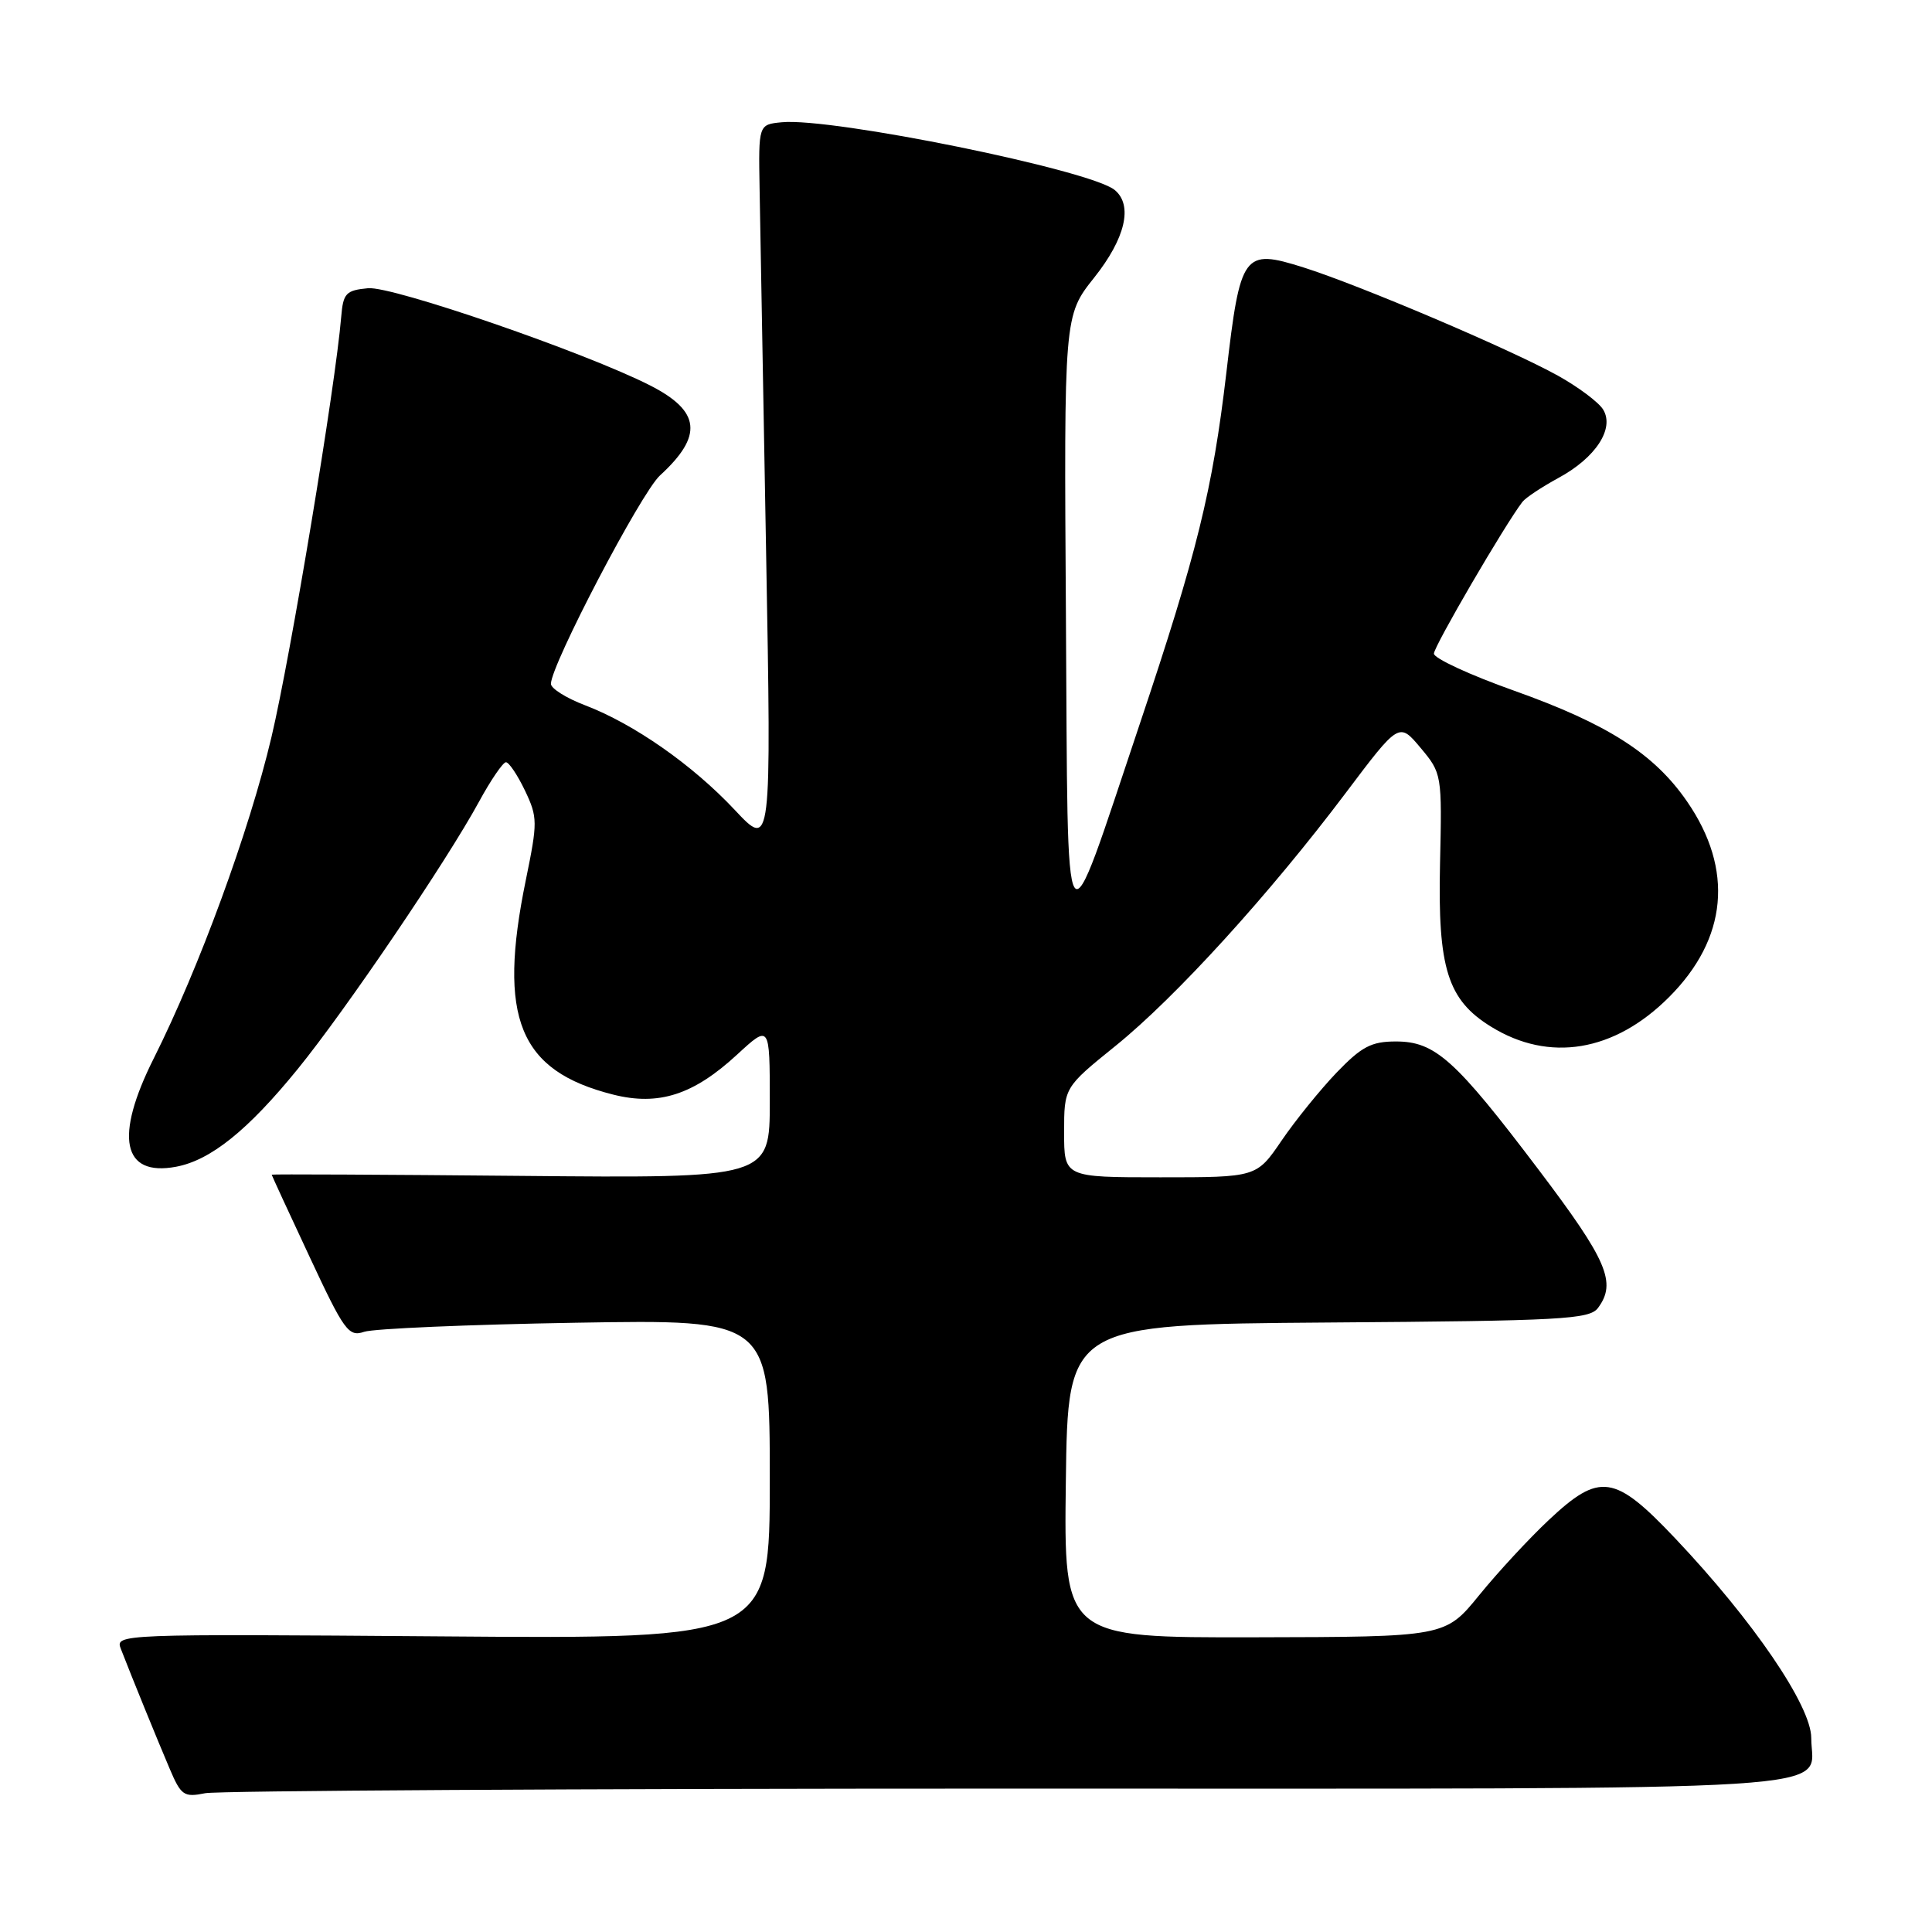 <?xml version="1.0" encoding="UTF-8" standalone="no"?>
<!DOCTYPE svg PUBLIC "-//W3C//DTD SVG 1.1//EN" "http://www.w3.org/Graphics/SVG/1.1/DTD/svg11.dtd" >
<svg xmlns="http://www.w3.org/2000/svg" xmlns:xlink="http://www.w3.org/1999/xlink" version="1.1" viewBox="0 0 256 256">
 <g >
 <path fill="currentColor"
d=" M 133.55 237.00 C 248.34 237.00 240.00 237.53 240.00 230.29 C 240.00 226.04 232.31 214.76 222.00 203.87 C 213.93 195.34 211.98 195.06 205.21 201.42 C 202.62 203.85 198.47 208.33 196.00 211.37 C 191.50 216.90 191.50 216.90 166.23 216.95 C 140.96 217.00 140.96 217.00 141.23 196.25 C 141.50 175.50 141.50 175.50 176.00 175.24 C 207.01 175.02 210.63 174.82 211.75 173.30 C 214.23 169.95 212.98 167.03 203.91 155.04 C 192.82 140.38 190.17 138.00 184.96 138.00 C 181.71 138.00 180.42 138.68 177.10 142.13 C 174.92 144.41 171.64 148.46 169.82 151.13 C 166.50 156.00 166.50 156.00 153.75 156.00 C 141.00 156.00 141.00 156.00 141.00 150.04 C 141.00 144.09 141.00 144.09 147.83 138.57 C 155.79 132.14 168.24 118.45 178.30 105.09 C 185.38 95.69 185.38 95.69 188.23 99.09 C 191.06 102.47 191.08 102.60 190.81 114.50 C 190.50 128.30 191.81 132.49 197.57 136.04 C 205.28 140.81 213.90 139.38 221.14 132.14 C 228.91 124.38 229.76 115.22 223.55 106.21 C 219.19 99.88 213.04 95.94 200.60 91.51 C 194.77 89.44 190.00 87.23 190.00 86.61 C 190.00 85.65 199.42 69.50 201.73 66.50 C 202.15 65.95 204.30 64.53 206.50 63.33 C 211.44 60.66 213.97 56.78 212.42 54.26 C 211.82 53.29 209.12 51.27 206.42 49.77 C 200.11 46.27 180.15 37.78 172.70 35.43 C 164.76 32.93 164.35 33.48 162.50 49.38 C 160.67 64.95 158.61 73.31 151.00 96.00 C 140.73 126.59 141.54 127.79 141.24 81.66 C 140.98 41.82 140.98 41.82 144.99 36.78 C 149.12 31.59 150.15 27.20 147.71 25.18 C 144.53 22.53 110.22 15.55 103.59 16.20 C 100.50 16.50 100.50 16.50 100.65 25.00 C 100.73 29.68 101.12 51.27 101.51 73.00 C 102.22 112.50 102.22 112.50 97.36 107.32 C 91.76 101.35 84.01 95.93 77.52 93.45 C 75.03 92.50 73.00 91.23 73.00 90.61 C 73.02 88.08 84.93 65.31 87.45 63.00 C 93.19 57.74 92.84 54.49 86.16 51.08 C 77.63 46.73 51.97 37.88 48.77 38.19 C 45.83 38.47 45.47 38.85 45.21 42.00 C 44.44 51.22 38.53 86.84 35.97 97.67 C 33.02 110.15 26.37 128.28 20.38 140.23 C 15.13 150.68 16.21 155.93 23.33 154.60 C 27.91 153.74 32.84 149.78 39.46 141.64 C 45.79 133.86 59.18 114.12 63.46 106.25 C 65.03 103.36 66.65 101.00 67.04 101.00 C 67.44 101.00 68.57 102.69 69.56 104.75 C 71.25 108.31 71.25 108.92 69.67 116.63 C 65.92 134.90 68.77 141.90 81.25 145.04 C 87.28 146.56 91.88 145.08 97.67 139.74 C 102.00 135.75 102.00 135.75 102.00 145.93 C 102.00 156.12 102.00 156.12 69.00 155.81 C 50.85 155.64 36.00 155.57 36.00 155.65 C 36.00 155.73 38.25 160.62 41.01 166.51 C 45.62 176.39 46.19 177.17 48.26 176.47 C 49.49 176.05 62.09 175.51 76.25 175.27 C 102.00 174.83 102.00 174.83 102.00 196.00 C 102.00 217.17 102.00 217.17 58.62 216.83 C 15.58 216.50 15.24 216.52 16.02 218.50 C 17.54 222.42 20.86 230.56 22.48 234.36 C 23.99 237.92 24.37 238.18 27.19 237.61 C 28.87 237.28 76.74 237.00 133.55 237.00 Z "/>
</g>
</svg>